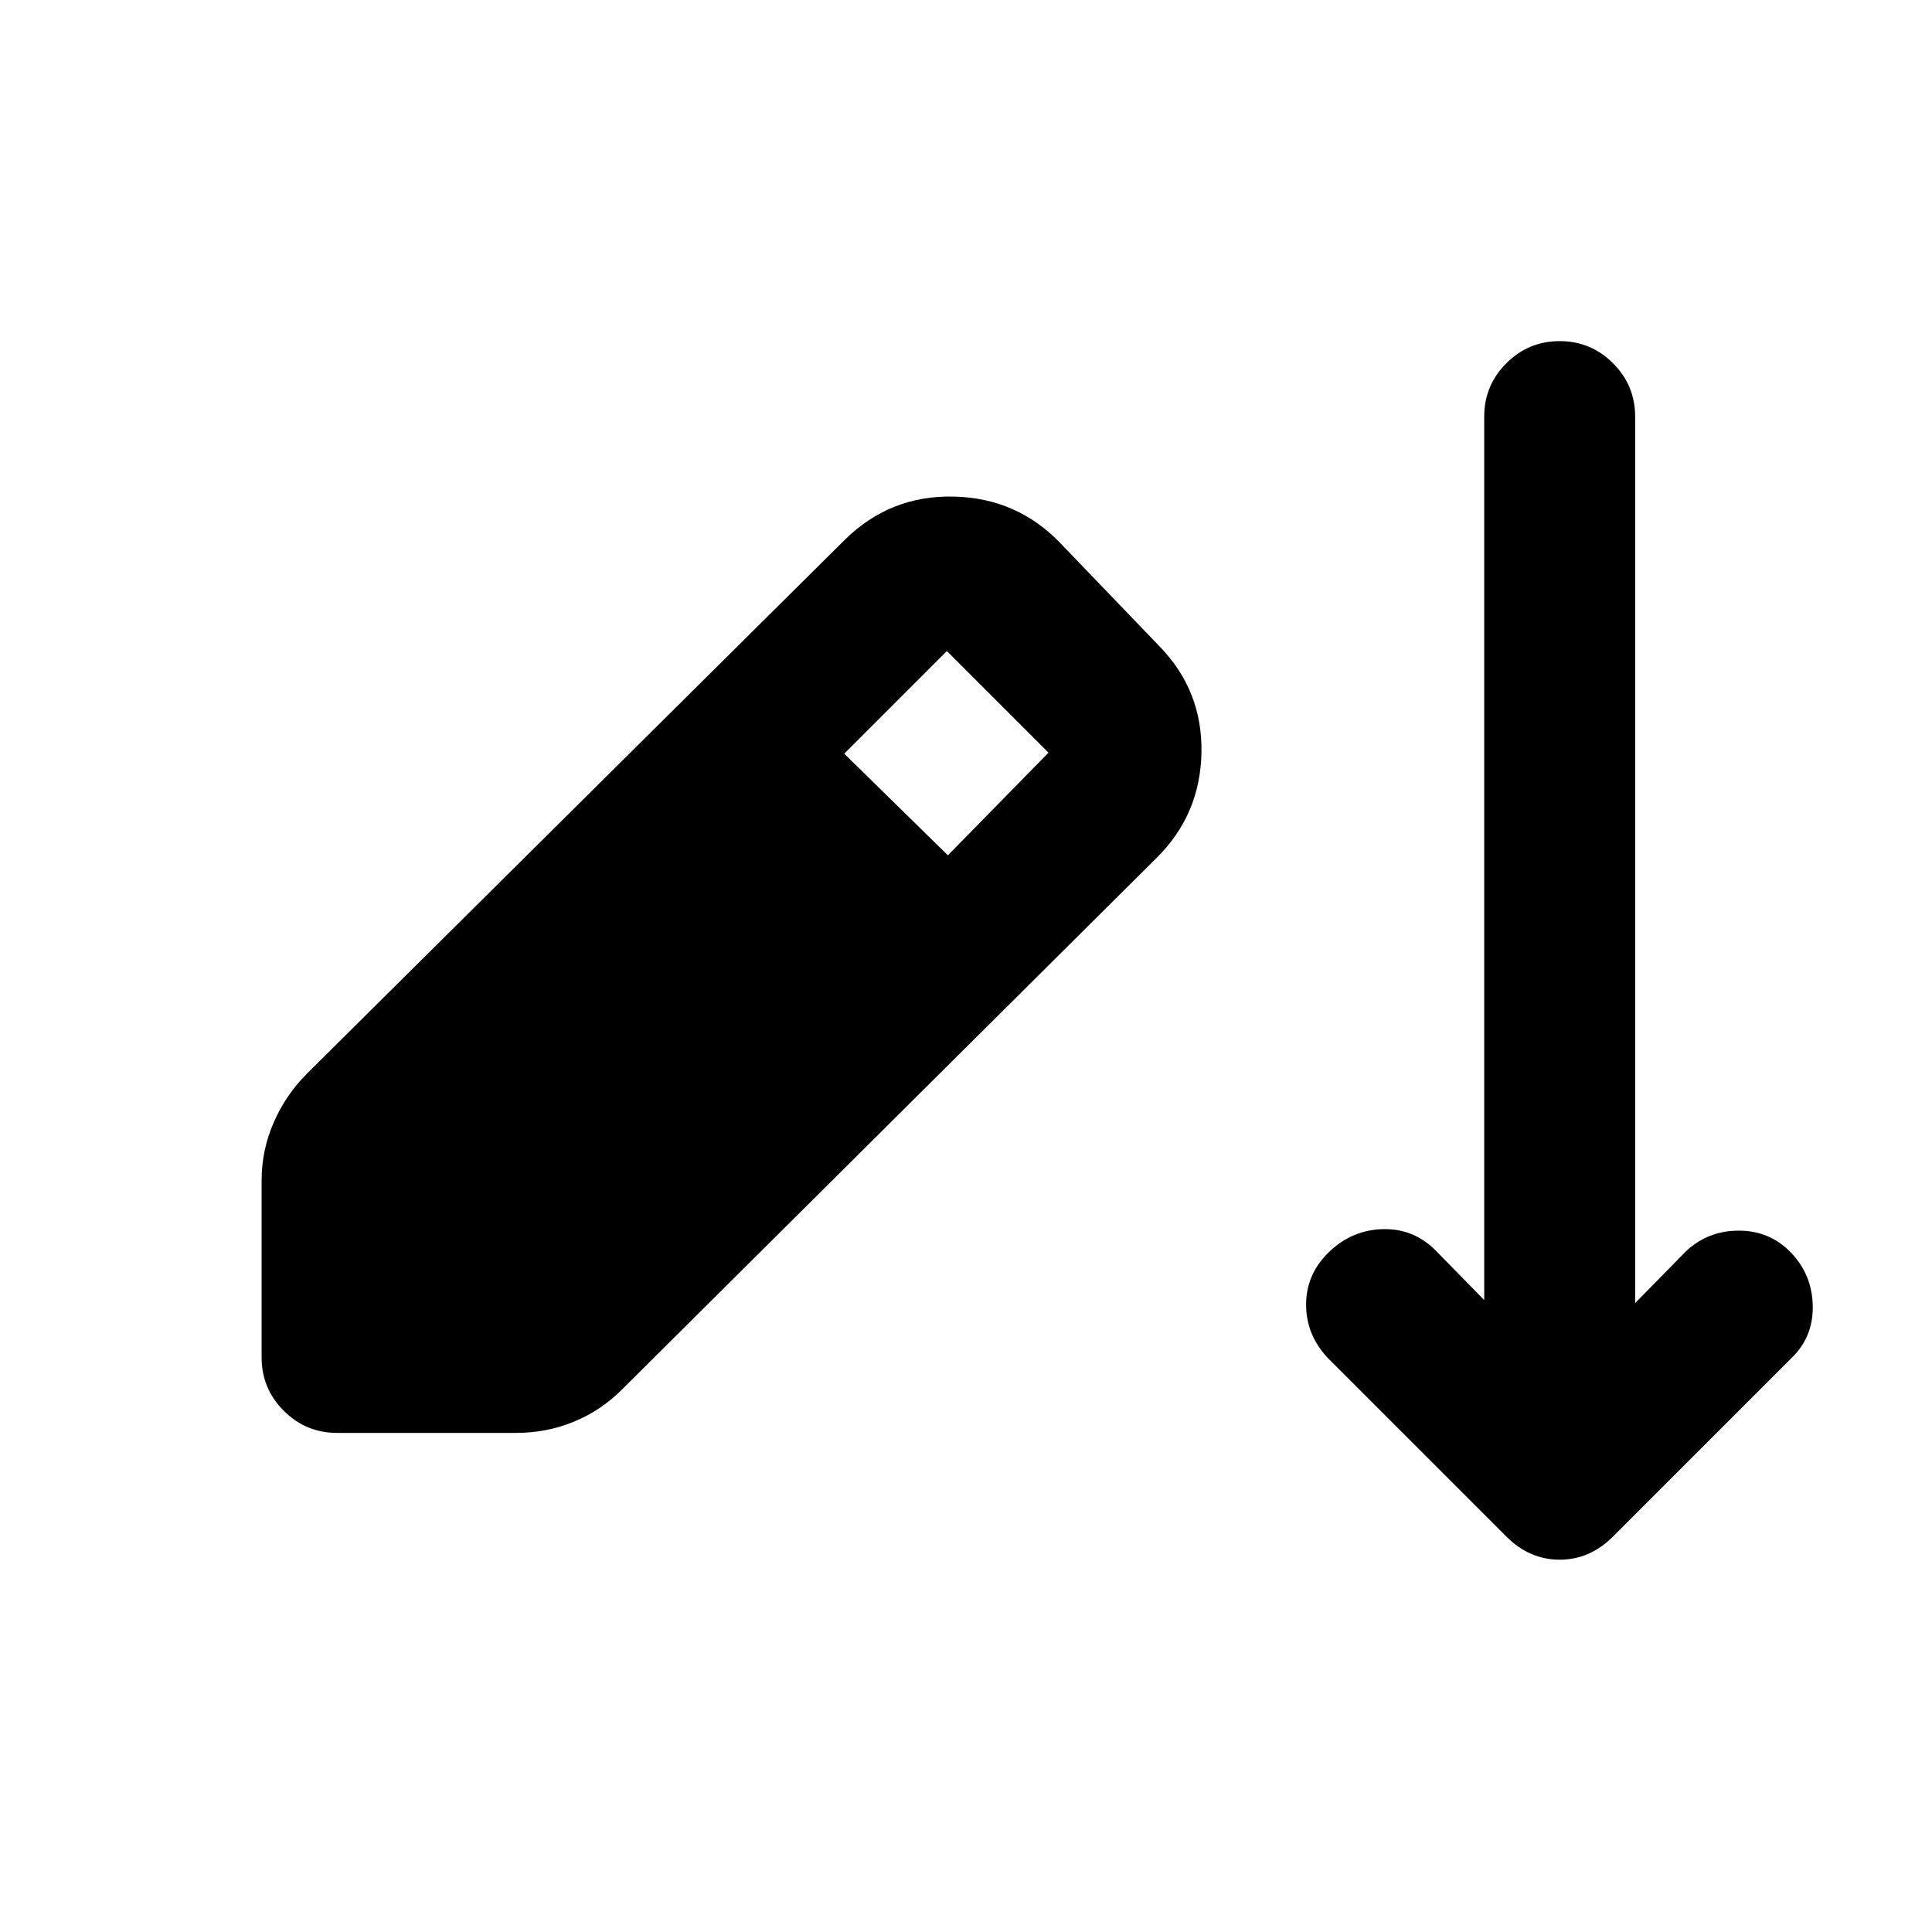 <svg xmlns="http://www.w3.org/2000/svg" height="24" viewBox="0 -960 960 960" width="24"><path d="M167.5-248q-15.5 0-26.5-11t-11-26.5v-88q0-15 6-28.75t16.5-24.25L420-692q22.5-22 54-21.25T527-690l49 51q21.5 22 21 52.75T575-534L309-269.5q-10.5 10.5-24 16t-28.5 5.5h-89ZM471-535l50-51-50.5-50.5-51 51L471-535Zm277.5 338.5L660-285q-11-11.5-11-26.75T660.5-338q11.5-11 27-11.25T714-338l23.5 24v-439q0-15.5 11-26.5t26.5-11q15.5 0 26.5 11t11 26.5v440.5l25-25.5q11-10.5 26.5-10.5t26 11q10.5 11 10.75 26.5T890-285l-88.5 88.5Q790-185 775-185t-26.5-11.5Z"/></svg>